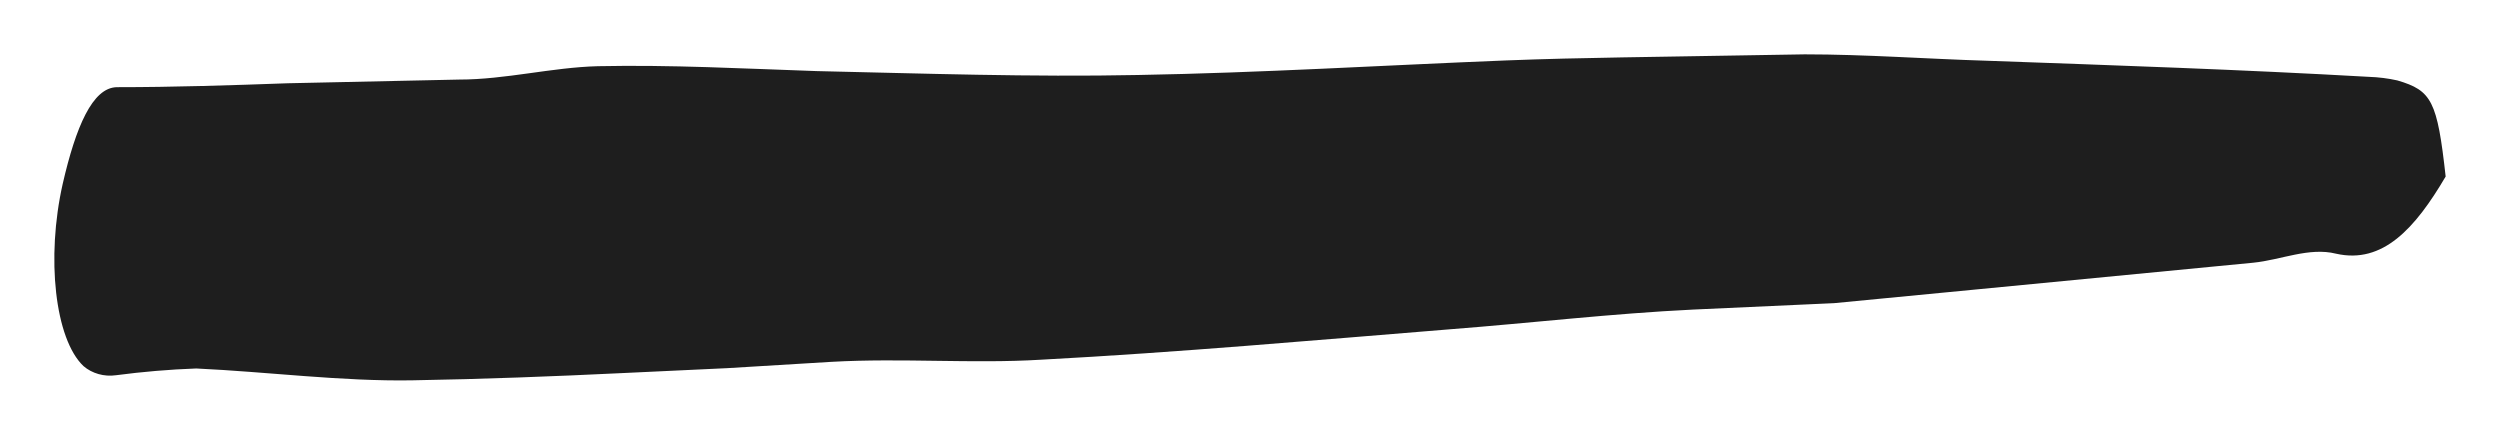 <svg width="23" height="4" viewBox="0 0 23 4" fill="none" xmlns="http://www.w3.org/2000/svg">
<path d="M22.5 1.624C22.219 2.102 21.922 2.431 21.492 2.334C21.243 2.272 20.984 2.392 20.729 2.417L18.15 2.666L16.874 2.789L15.578 2.848C14.835 2.884 14.094 2.971 13.345 3.029C12.094 3.13 10.839 3.242 9.582 3.309C8.944 3.348 8.306 3.292 7.648 3.329L6.691 3.387L5.734 3.432C5.095 3.463 4.441 3.488 3.793 3.499C3.146 3.51 2.466 3.421 1.805 3.39C1.558 3.399 1.312 3.42 1.068 3.452C0.958 3.468 0.847 3.436 0.768 3.368C0.506 3.119 0.423 2.373 0.577 1.691C0.698 1.165 0.851 0.807 1.074 0.802C1.598 0.802 2.121 0.785 2.648 0.766L4.224 0.732C4.652 0.732 5.076 0.62 5.501 0.609C6.168 0.595 6.841 0.631 7.511 0.654C8.497 0.676 9.483 0.71 10.469 0.69C11.599 0.67 12.725 0.601 13.855 0.556C14.213 0.542 14.57 0.534 14.924 0.528L16.603 0.5C17.161 0.5 17.723 0.542 18.285 0.559C19.452 0.601 20.617 0.64 21.795 0.707C21.883 0.71 21.971 0.721 22.056 0.74C22.372 0.833 22.423 0.928 22.5 1.624Z" fill="#1E1E1E"/>
</svg>

